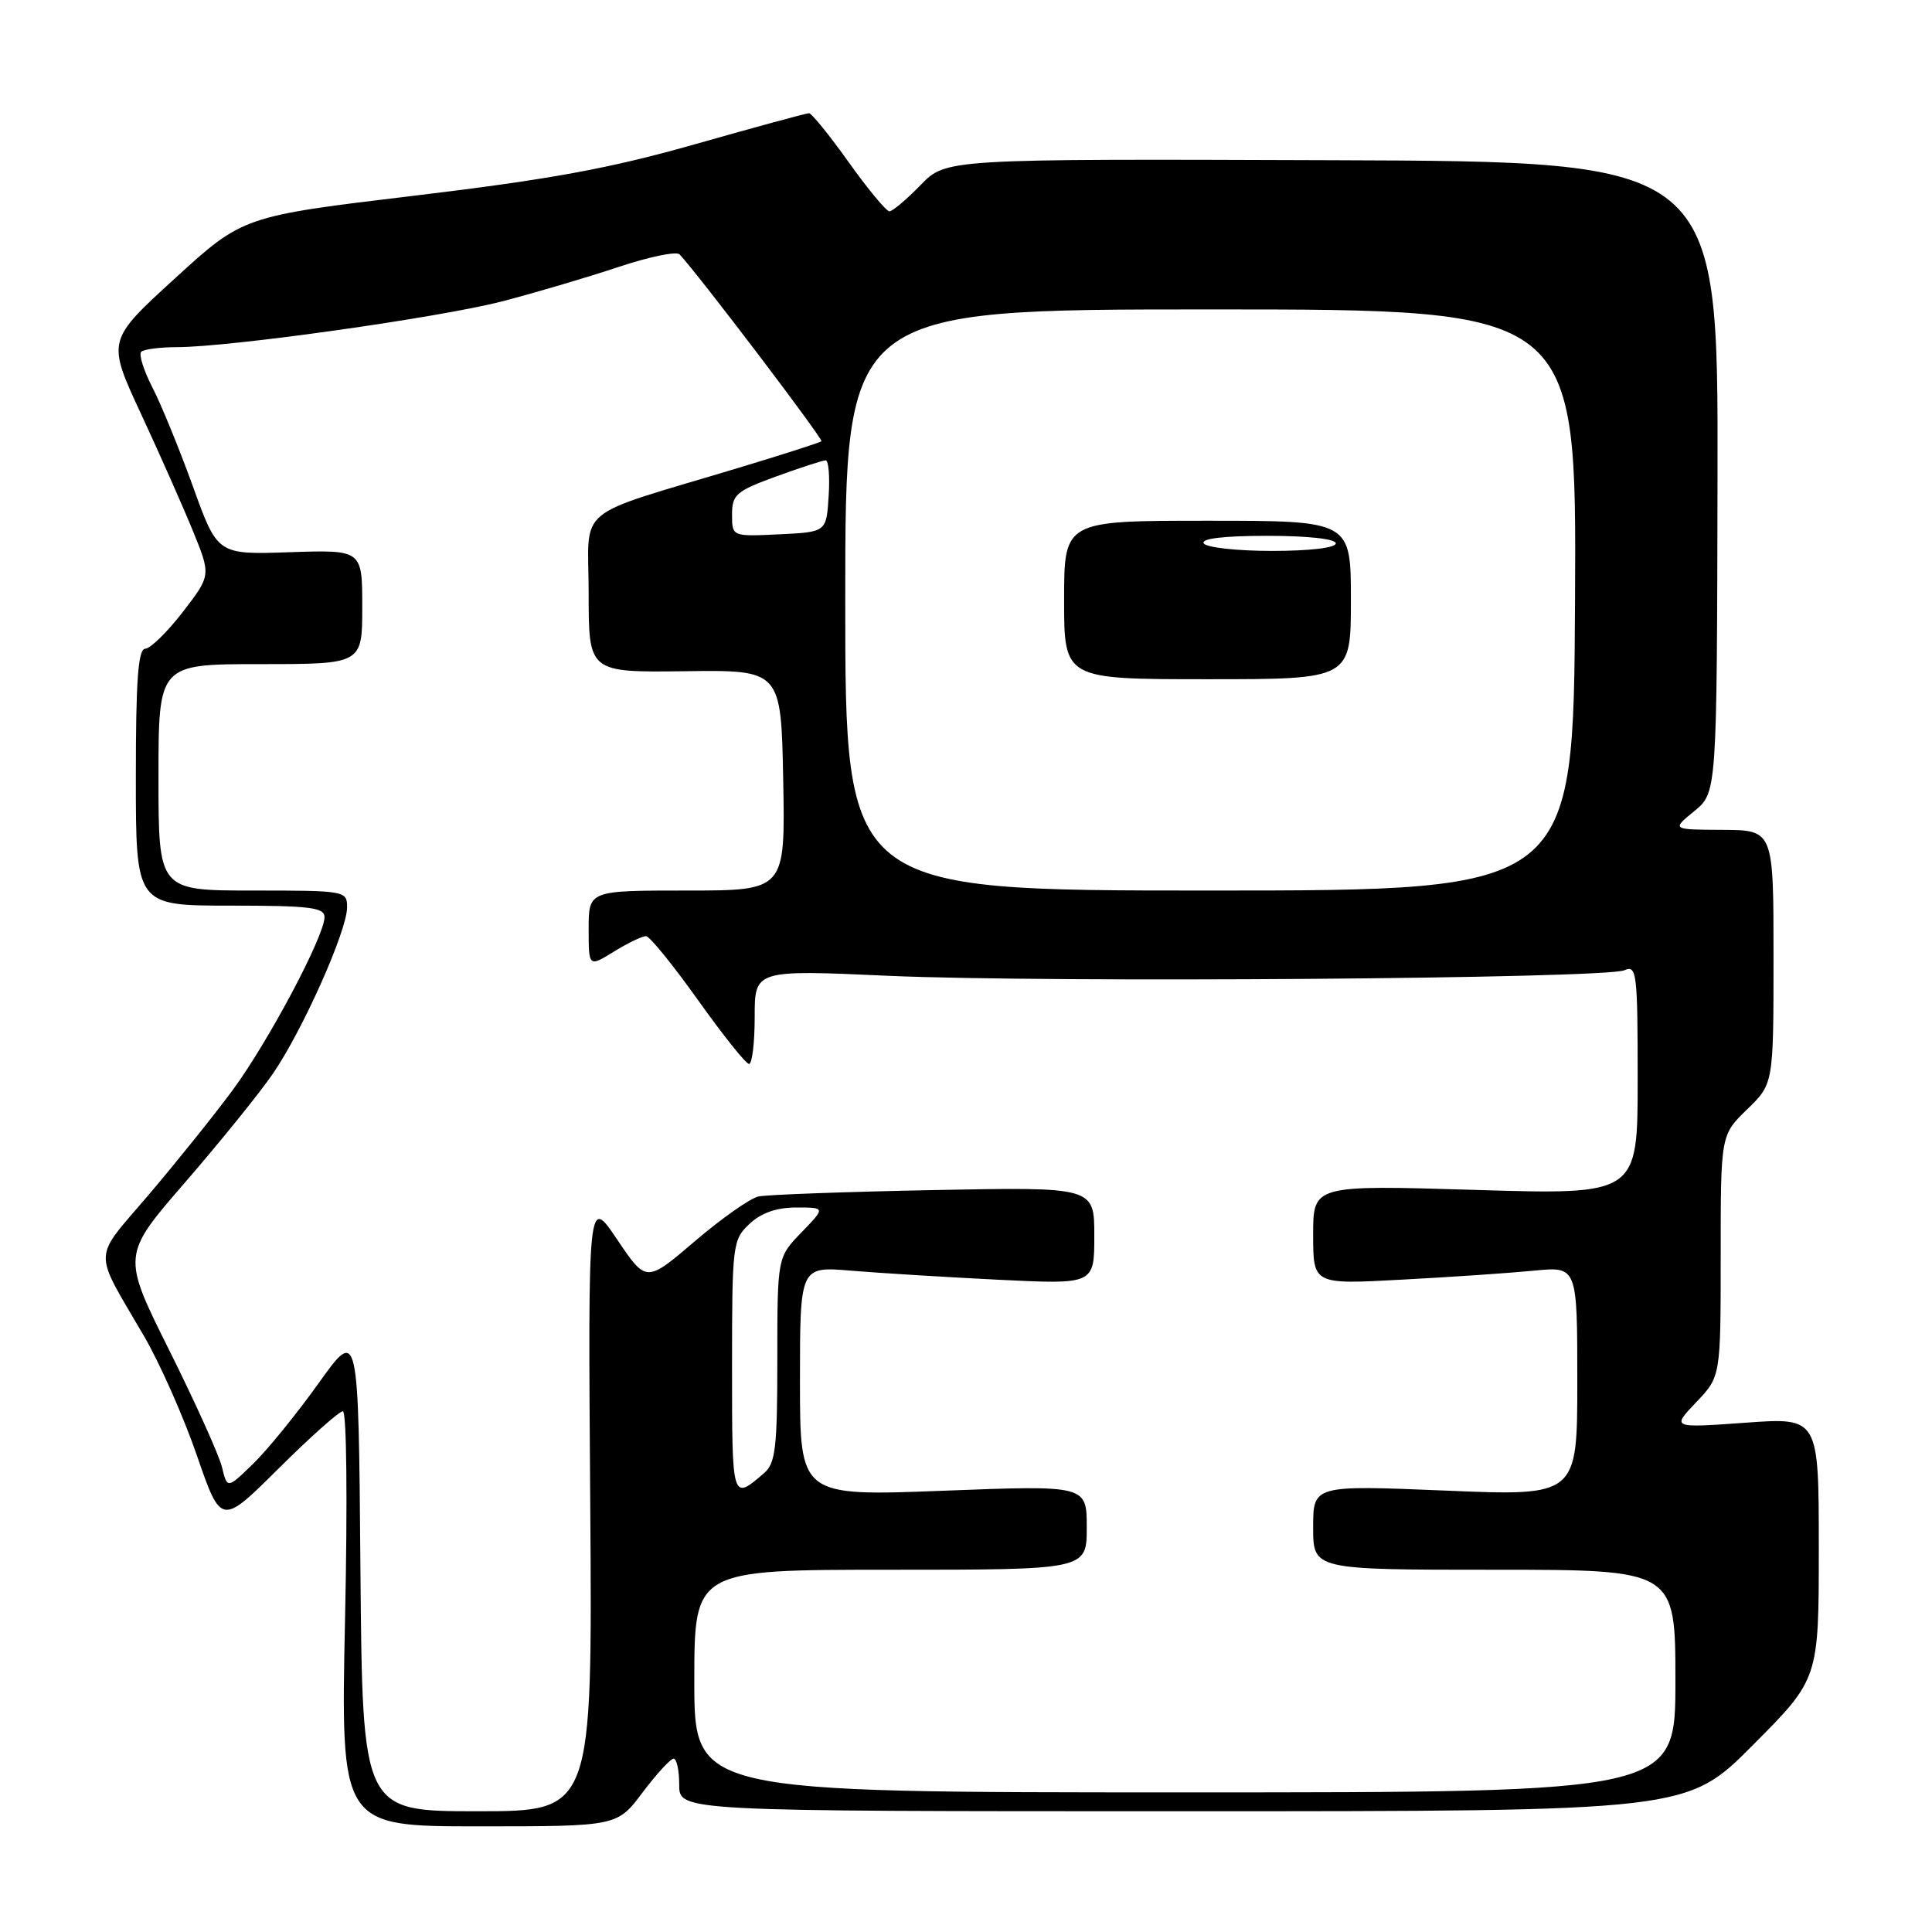 <?xml version="1.0" encoding="UTF-8" standalone="no"?>
<!DOCTYPE svg PUBLIC "-//W3C//DTD SVG 1.1//EN" "http://www.w3.org/Graphics/SVG/1.1/DTD/svg11.dtd" >
<svg xmlns="http://www.w3.org/2000/svg" xmlns:xlink="http://www.w3.org/1999/xlink" version="1.1" viewBox="0 0 256 256">
 <g >
 <path fill="currentColor"
d=" M 85.13 237.53 C 86.98 235.07 88.84 233.05 89.25 233.03 C 89.66 233.01 90.00 234.57 90.00 236.50 C 90.00 240.00 90.00 240.00 156.77 240.00 C 223.54 240.00 223.54 240.00 232.27 231.23 C 241.00 222.46 241.00 222.46 241.00 205.14 C 241.00 187.81 241.00 187.81 231.25 188.52 C 221.50 189.22 221.50 189.22 224.75 185.81 C 228.00 182.40 228.00 182.40 228.00 166.40 C 228.00 150.39 228.00 150.39 231.50 147.00 C 235.00 143.61 235.00 143.61 235.00 126.80 C 235.00 110.00 235.00 110.00 228.25 109.96 C 221.50 109.93 221.50 109.93 224.50 107.48 C 227.50 105.03 227.50 105.03 227.58 63.22 C 227.66 21.40 227.66 21.40 176.50 21.23 C 125.35 21.05 125.35 21.05 121.98 24.52 C 120.12 26.44 118.27 28.00 117.85 28.00 C 117.44 28.00 115.01 25.07 112.46 21.50 C 109.91 17.92 107.54 15.00 107.20 15.00 C 106.85 15.00 100.09 16.84 92.17 19.09 C 80.81 22.32 72.98 23.76 54.99 25.92 C 32.20 28.65 32.20 28.65 23.18 36.89 C 14.17 45.12 14.17 45.12 18.67 54.81 C 21.15 60.14 24.25 67.14 25.57 70.37 C 27.96 76.24 27.96 76.24 24.23 81.08 C 22.18 83.74 19.94 85.93 19.25 85.96 C 18.30 85.99 18.00 90.09 18.00 103.00 C 18.00 120.00 18.00 120.00 30.50 120.00 C 41.03 120.00 43.00 120.24 43.00 121.52 C 43.00 124.03 35.54 138.07 30.79 144.50 C 28.35 147.80 23.35 154.02 19.69 158.33 C 12.20 167.13 12.26 165.32 19.06 177.00 C 21.15 180.57 24.31 187.70 26.08 192.83 C 29.30 202.15 29.30 202.15 36.92 194.58 C 41.12 190.41 44.94 187.00 45.43 187.00 C 45.93 187.00 46.06 198.79 45.72 214.50 C 45.14 242.00 45.14 242.00 63.45 242.00 C 81.77 242.00 81.77 242.00 85.13 237.53 Z  M 47.76 207.95 C 47.50 175.90 47.50 175.90 42.22 183.28 C 39.32 187.34 35.41 192.15 33.53 193.97 C 30.11 197.29 30.11 197.29 29.41 194.39 C 29.02 192.80 25.88 185.84 22.43 178.92 C 16.15 166.33 16.15 166.33 24.51 156.69 C 29.11 151.38 34.34 144.91 36.14 142.30 C 40.07 136.58 45.97 123.38 45.99 120.25 C 46.00 118.04 45.80 118.00 33.50 118.00 C 21.00 118.00 21.00 118.00 21.00 103.00 C 21.00 88.00 21.00 88.00 34.50 88.00 C 48.00 88.00 48.00 88.00 48.00 80.42 C 48.00 72.85 48.00 72.85 38.41 73.17 C 28.82 73.50 28.82 73.50 25.58 64.50 C 23.79 59.55 21.38 53.64 20.21 51.37 C 19.04 49.10 18.37 46.97 18.71 46.62 C 19.05 46.28 21.17 46.00 23.42 46.00 C 30.44 46.00 58.12 42.10 66.50 39.94 C 70.90 38.80 77.83 36.75 81.91 35.39 C 85.98 34.03 89.64 33.27 90.05 33.71 C 92.63 36.47 109.12 58.20 108.84 58.47 C 108.65 58.64 103.78 60.21 98.00 61.95 C 75.62 68.71 78.00 66.72 78.00 78.63 C 78.00 89.10 78.00 89.10 90.75 88.94 C 103.50 88.77 103.50 88.77 103.78 103.38 C 104.05 118.00 104.05 118.00 91.03 118.00 C 78.00 118.00 78.00 118.00 78.00 123.08 C 78.00 128.16 78.00 128.16 81.37 126.08 C 83.22 124.94 85.13 124.02 85.62 124.05 C 86.10 124.08 89.20 127.90 92.50 132.53 C 95.80 137.17 98.84 140.97 99.25 140.98 C 99.66 140.99 100.00 138.19 100.00 134.75 C 100.00 128.50 100.00 128.50 117.75 129.30 C 138.75 130.24 212.73 129.69 215.25 128.56 C 216.87 127.84 217.00 128.88 217.00 143.05 C 217.00 158.32 217.00 158.32 195.50 157.67 C 174.00 157.02 174.00 157.02 174.00 163.61 C 174.00 170.20 174.00 170.20 185.75 169.56 C 192.21 169.22 200.09 168.68 203.25 168.37 C 209.00 167.80 209.00 167.80 209.00 183.02 C 209.00 198.24 209.00 198.24 191.50 197.51 C 174.00 196.79 174.00 196.79 174.00 202.39 C 174.00 208.00 174.00 208.00 198.00 208.00 C 222.00 208.00 222.00 208.00 222.00 222.75 C 222.00 237.50 222.00 237.50 157.00 237.50 C 92.00 237.50 92.00 237.50 92.00 222.75 C 92.00 208.00 92.00 208.00 118.00 208.00 C 144.00 208.00 144.00 208.00 144.00 202.40 C 144.00 196.80 144.00 196.80 125.00 197.53 C 106.00 198.26 106.00 198.26 106.00 183.03 C 106.00 167.80 106.00 167.80 112.75 168.37 C 116.46 168.68 125.24 169.22 132.25 169.57 C 145.00 170.20 145.00 170.20 145.00 163.74 C 145.00 157.28 145.00 157.28 123.75 157.69 C 112.06 157.92 101.60 158.30 100.50 158.54 C 99.40 158.78 95.60 161.45 92.07 164.47 C 85.63 169.97 85.63 169.97 81.77 164.23 C 77.91 158.50 77.91 158.50 78.21 199.25 C 78.50 240.00 78.50 240.00 63.26 240.00 C 48.03 240.00 48.03 240.00 47.76 207.95 Z  M 97.00 181.23 C 97.00 164.88 97.07 164.28 99.31 162.17 C 100.87 160.71 102.90 160.00 105.51 160.00 C 109.39 160.00 109.39 160.00 106.20 163.30 C 103.00 166.60 103.00 166.60 103.00 180.14 C 103.00 191.81 102.76 193.90 101.25 195.19 C 96.98 198.86 97.00 198.94 97.00 181.23 Z  M 112.00 79.50 C 112.00 41.00 112.00 41.00 160.45 41.00 C 208.90 41.00 208.90 41.00 208.70 79.50 C 208.50 118.00 208.50 118.00 160.25 118.00 C 112.00 118.00 112.00 118.00 112.00 79.50 Z  M 179.00 79.50 C 179.00 69.00 179.00 69.00 160.00 69.00 C 141.00 69.00 141.00 69.00 141.00 79.50 C 141.00 90.00 141.00 90.00 160.00 90.00 C 179.00 90.00 179.00 90.00 179.00 79.50 Z  M 97.00 68.18 C 97.00 65.54 97.54 65.07 102.85 63.13 C 106.07 61.96 109.02 61.00 109.41 61.00 C 109.79 61.00 109.97 63.14 109.80 65.75 C 109.50 70.50 109.50 70.50 103.25 70.80 C 97.00 71.10 97.00 71.10 97.00 68.18 Z  M 159.50 72.00 C 159.11 71.36 162.16 71.00 167.94 71.00 C 173.31 71.00 177.00 71.41 177.00 72.00 C 177.00 72.59 173.52 73.00 168.56 73.00 C 163.92 73.00 159.84 72.55 159.50 72.00 Z "/>
</g>
</svg>